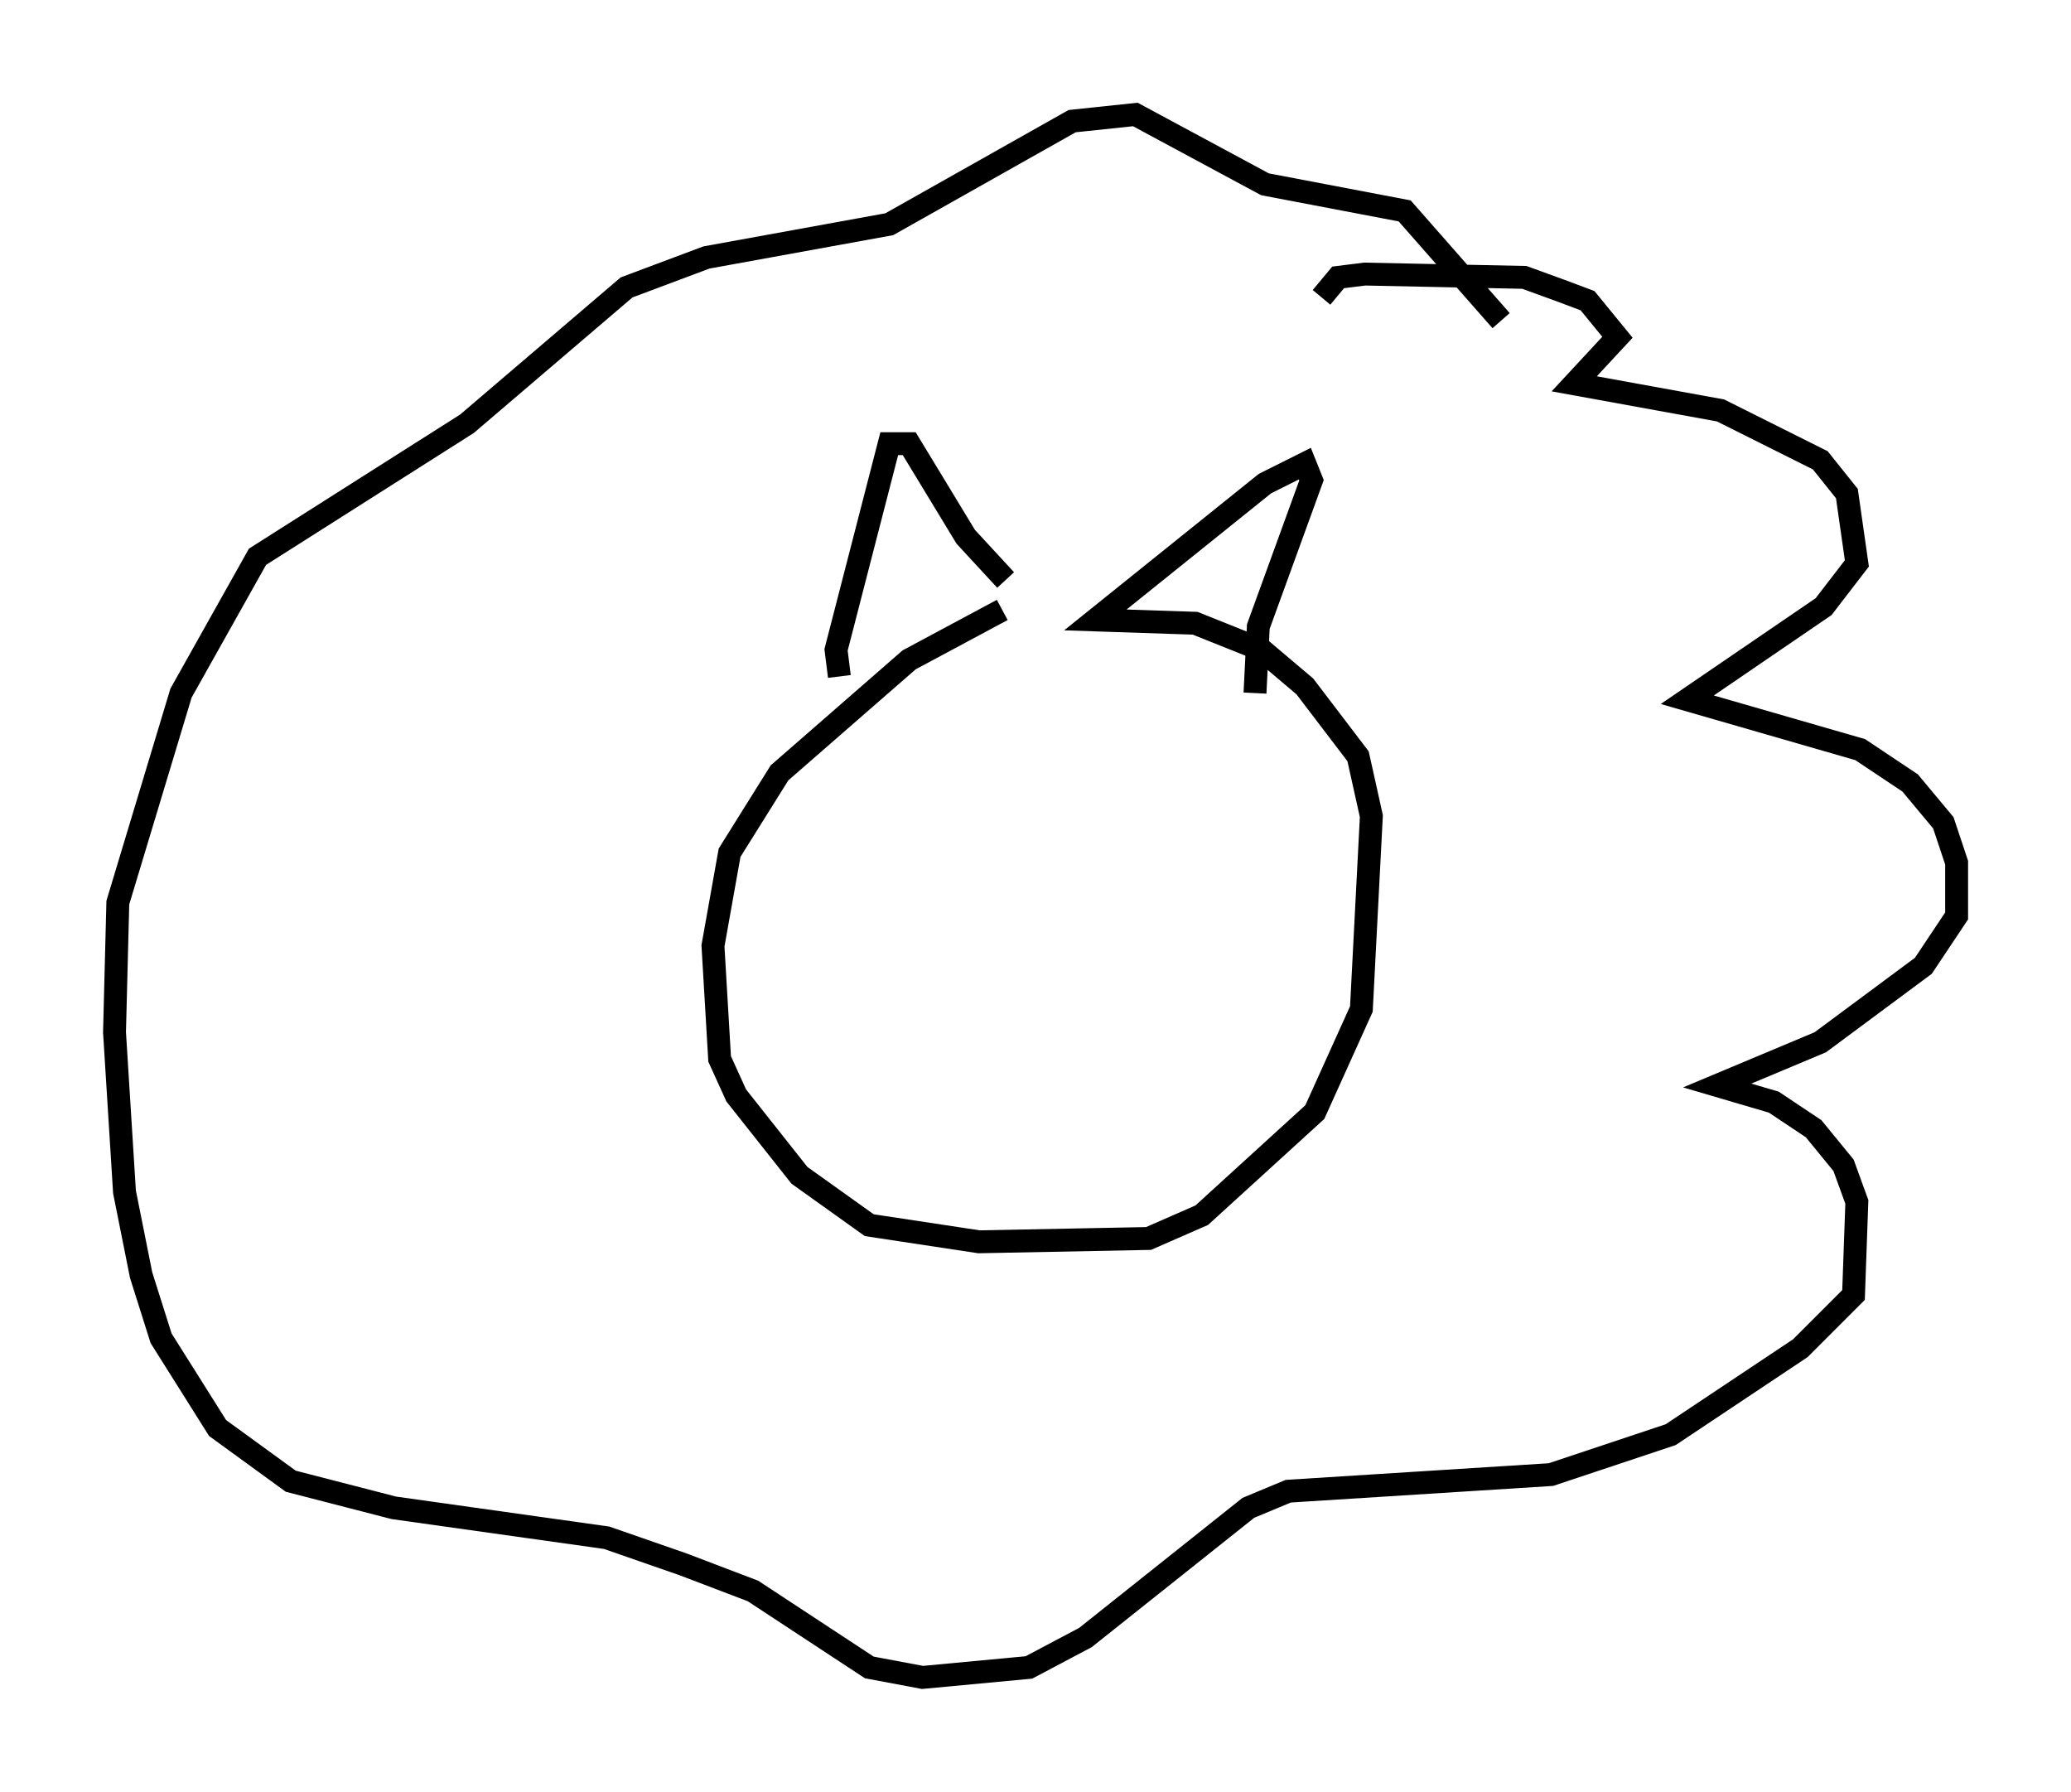 <?xml version="1.0" encoding="utf-8" ?>
<svg baseProfile="full" height="78.268" version="1.1" width="90.469" xmlns="http://www.w3.org/2000/svg" xmlns:ev="http://www.w3.org/2001/xml-events" xmlns:xlink="http://www.w3.org/1999/xlink"><defs /><rect fill="white" height="78.268" width="90.469" x="0" y="0" /><path d="M46.397, 26.642 m-2.615, 0.0 l-4.067, 2.179 -5.665, 4.939 l-2.179, 3.486 -0.726, 4.067 l0.291, 4.939 0.726, 1.598 l2.76, 3.486 3.05, 2.179 l4.793, 0.726 7.408, -0.145 l2.324, -1.017 4.939, -4.503 l2.034, -4.503 0.436, -8.425 l-0.581, -2.615 -2.324, -3.05 l-1.888, -1.598 -2.905, -1.162 l-4.358, -0.145 7.408, -5.955 l1.743, -0.872 0.291, 0.726 l-2.324, 6.391 -0.145, 2.905 m-18.156, -0.726 l-0.145, -1.162 2.324, -9.006 l0.872, 0.0 2.469, 4.067 l1.743, 1.888 m13.799, -12.346 l0.726, -0.872 1.162, -0.145 l6.972, 0.145 1.598, 0.581 l1.162, 0.436 1.307, 1.598 l-1.888, 2.034 6.391, 1.162 l4.358, 2.179 1.162, 1.453 l0.436, 3.05 -1.453, 1.888 l-5.955, 4.067 7.553, 2.179 l2.179, 1.453 1.453, 1.743 l0.581, 1.743 0.0, 2.324 l-1.453, 2.179 -4.503, 3.341 l-4.503, 1.888 2.469, 0.726 l1.743, 1.162 1.307, 1.598 l0.581, 1.598 -0.145, 4.067 l-2.324, 2.324 -5.665, 3.777 l-5.229, 1.743 -11.475, 0.726 l-1.743, 0.726 -7.117, 5.665 l-2.469, 1.307 -4.648, 0.436 l-2.324, -0.436 -5.084, -3.341 l-3.05, -1.162 -3.341, -1.162 l-9.296, -1.307 -4.503, -1.162 l-3.196, -2.324 -2.469, -3.922 l-0.872, -2.76 -0.726, -3.631 l-0.436, -6.972 0.145, -5.665 l2.76, -9.151 3.341, -5.955 l9.151, -5.81 6.972, -5.955 l3.486, -1.307 7.989, -1.453 l7.989, -4.503 2.76, -0.291 l5.665, 3.05 6.101, 1.162 l4.212, 4.793 " fill="none" stroke="black" stroke-width="1" /></svg>